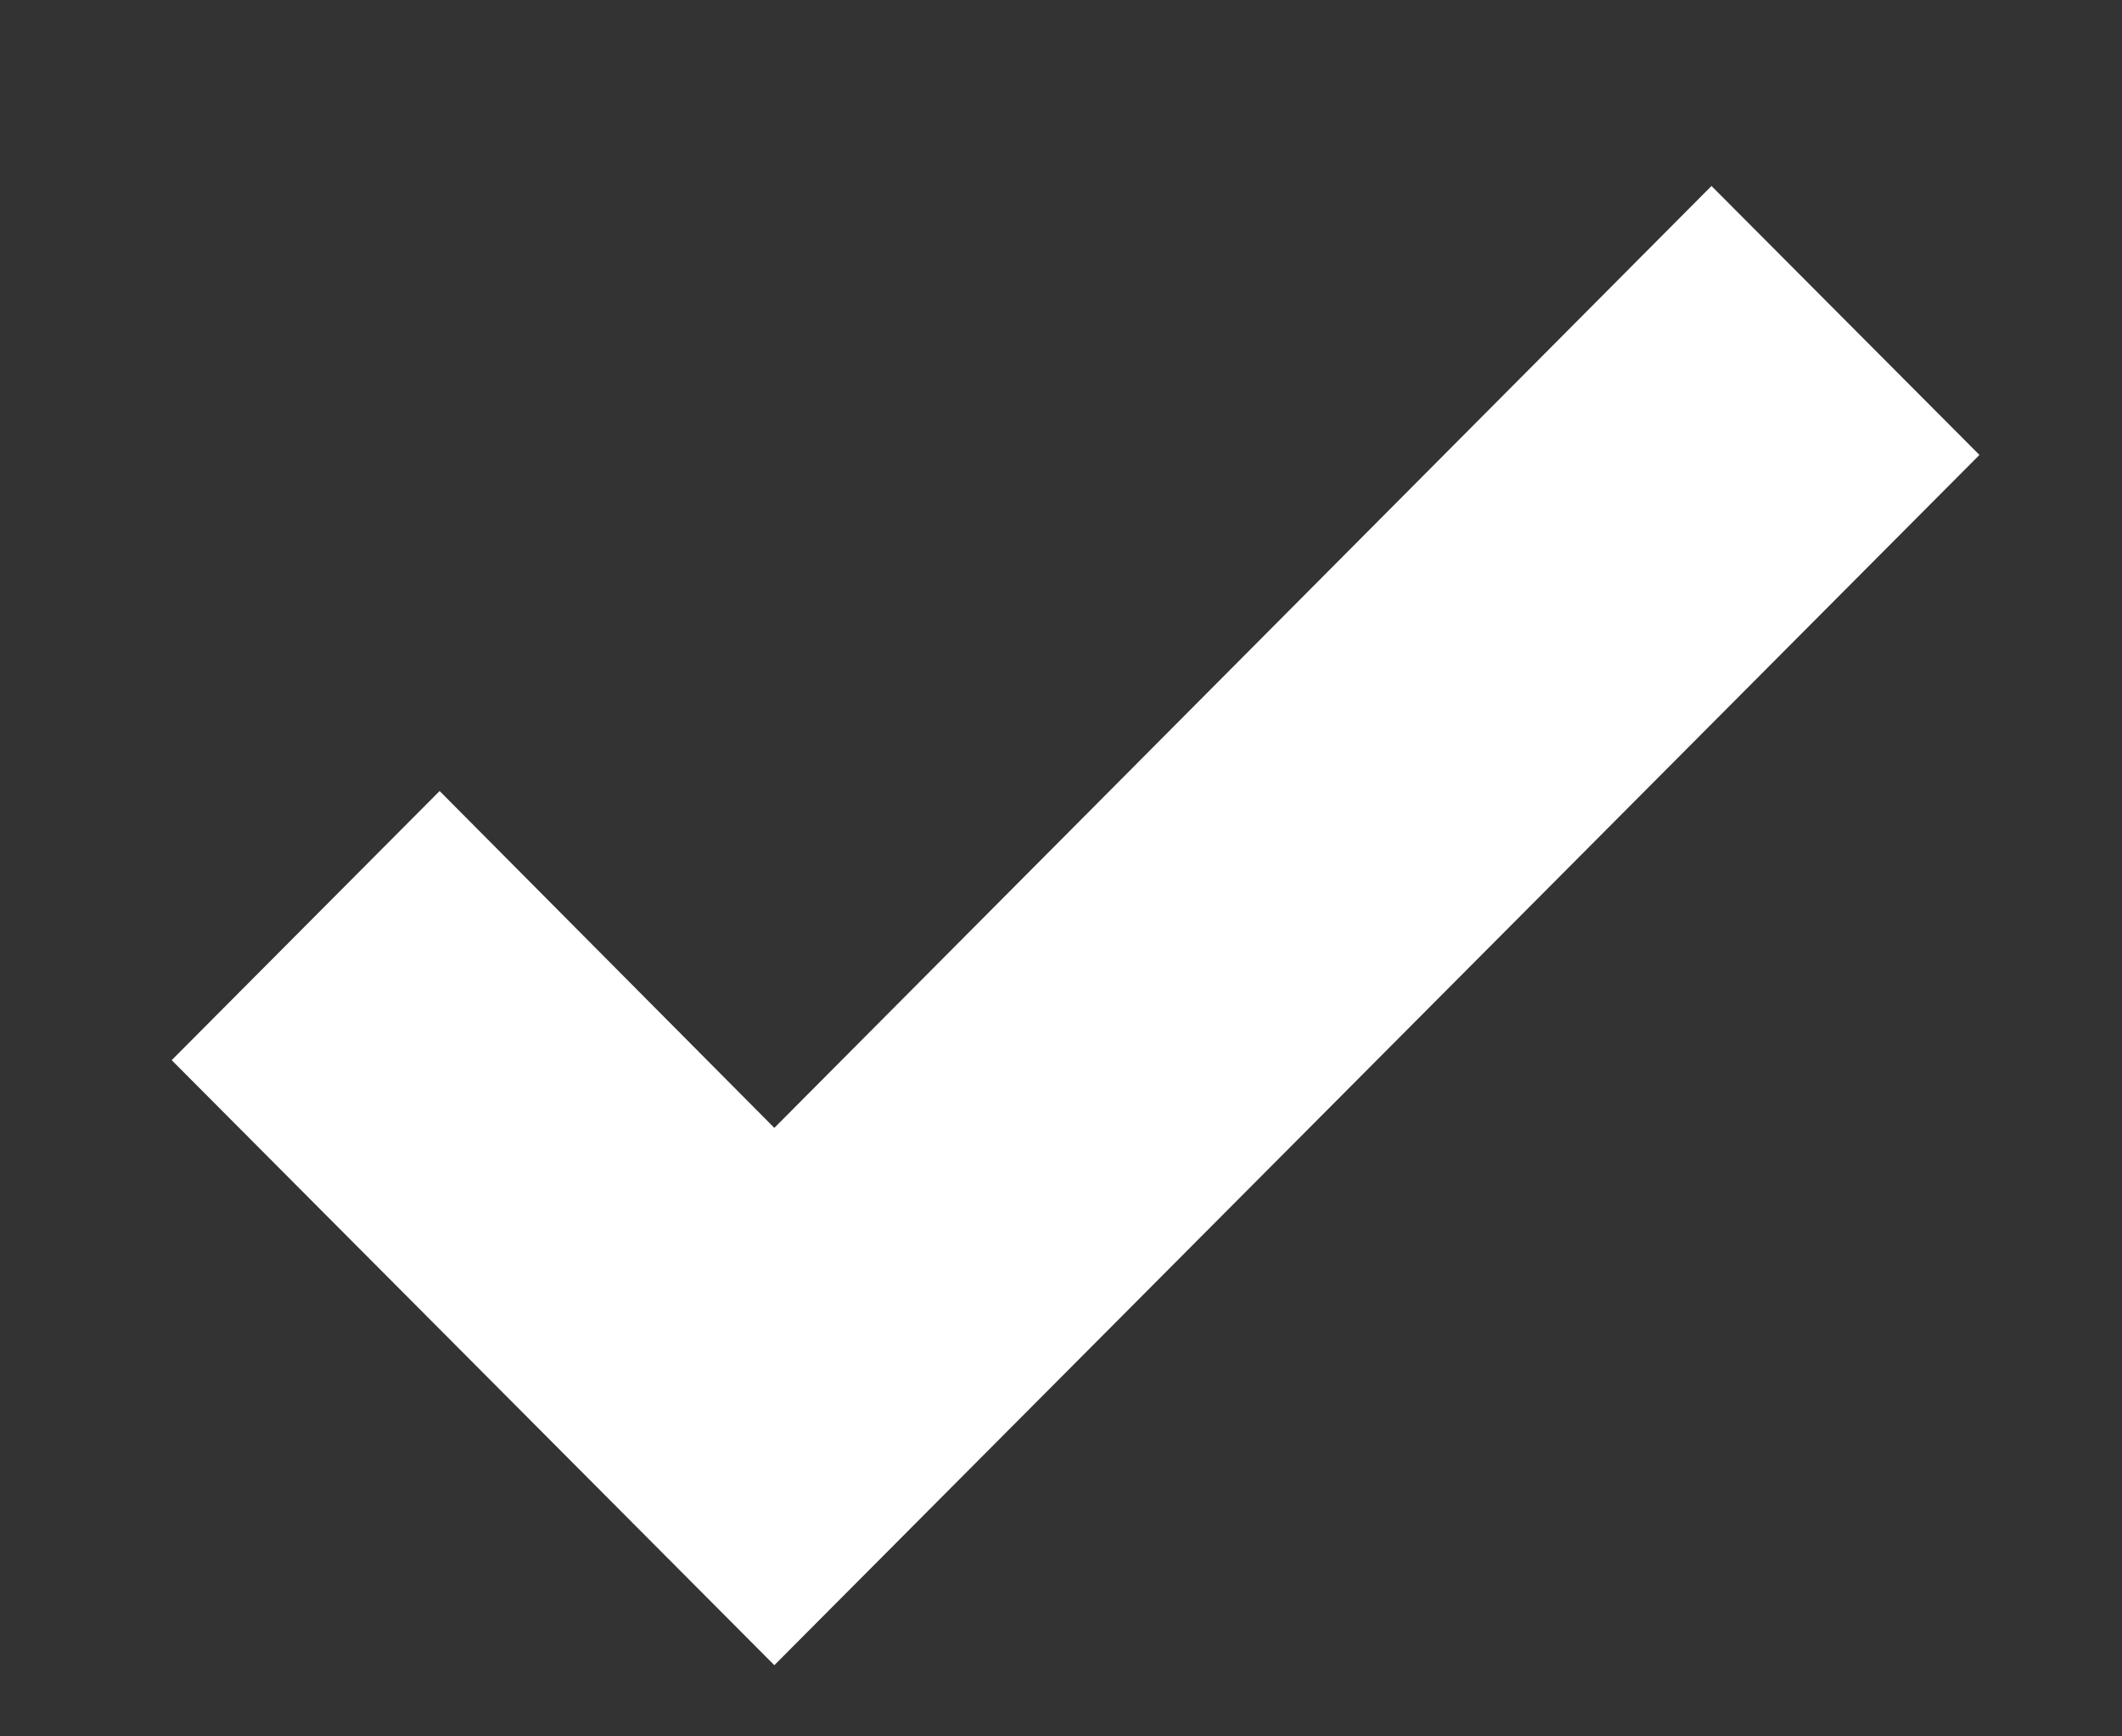 <svg width="11" height="9" viewBox="0 0 11 9" fill="none" xmlns="http://www.w3.org/2000/svg">
<rect x="0" y="0" width="11" height="9" fill="#333333" stroke="none"/>
<path d="M4.014 8.631L0.89 5.495L2.279 4.1L4.014 5.846L8.872 0.964L10.261 2.358L4.014 8.631Z" fill="white"/>
</svg>
